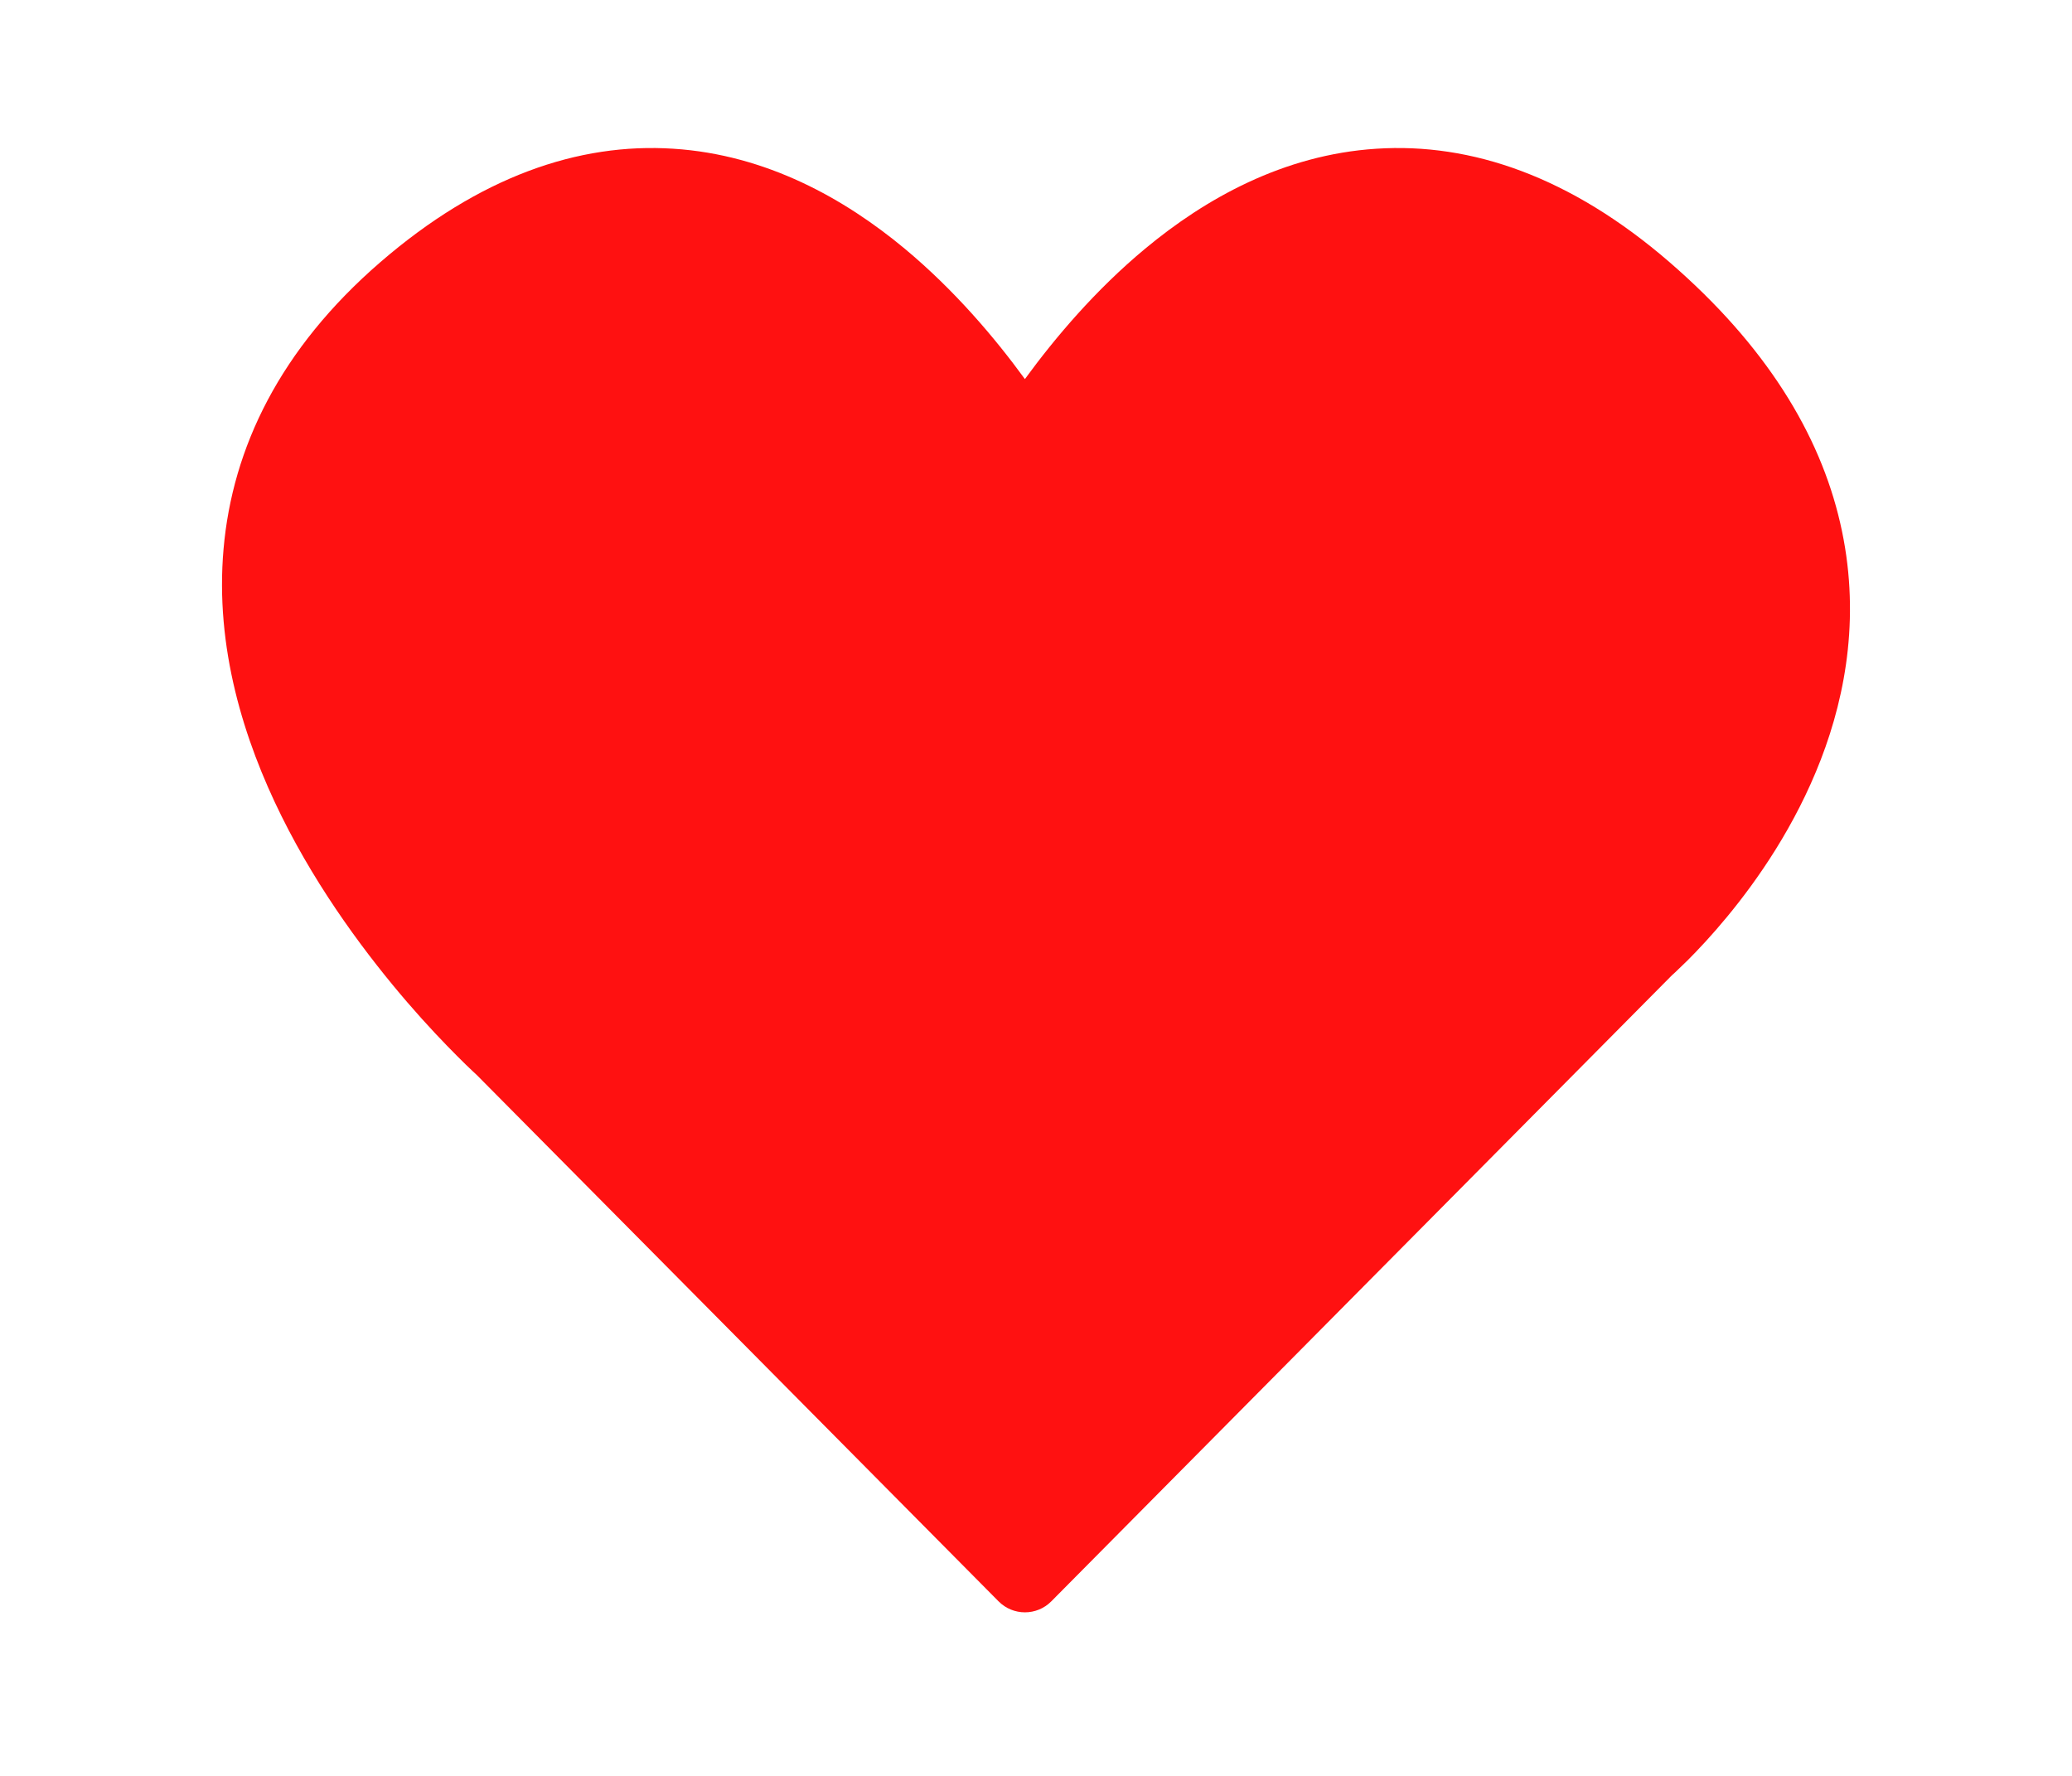 <svg width="28" height="24" viewBox="0 0 28 24" fill="none" xmlns="http://www.w3.org/2000/svg">
<path fill-rule="evenodd" clip-rule="evenodd" d="M6.444 14.529L6.443 14.528C6.429 14.515 6.409 14.496 6.384 14.473C6.334 14.426 6.264 14.359 6.179 14.273C6.008 14.102 5.773 13.857 5.508 13.55C4.983 12.94 4.317 12.064 3.805 11.031C3.295 10.002 2.904 8.751 3.021 7.419C3.14 6.053 3.784 4.715 5.141 3.542C6.475 2.389 7.816 1.926 9.101 2.01C10.359 2.091 11.415 2.687 12.225 3.36C12.898 3.92 13.445 4.567 13.85 5.123C14.256 4.567 14.802 3.92 15.476 3.36C16.286 2.687 17.341 2.091 18.599 2.01C19.885 1.926 21.226 2.389 22.56 3.542C23.864 4.67 24.59 5.864 24.867 7.066C25.144 8.263 24.954 9.364 24.605 10.267C24.259 11.164 23.749 11.894 23.339 12.39C23.132 12.641 22.944 12.84 22.806 12.978C22.736 13.047 22.679 13.102 22.637 13.141C22.62 13.156 22.606 13.169 22.594 13.18L14.206 21.642C14.01 21.839 13.691 21.839 13.495 21.642L6.444 14.529Z" fill="#ff1111"/>
</svg>
